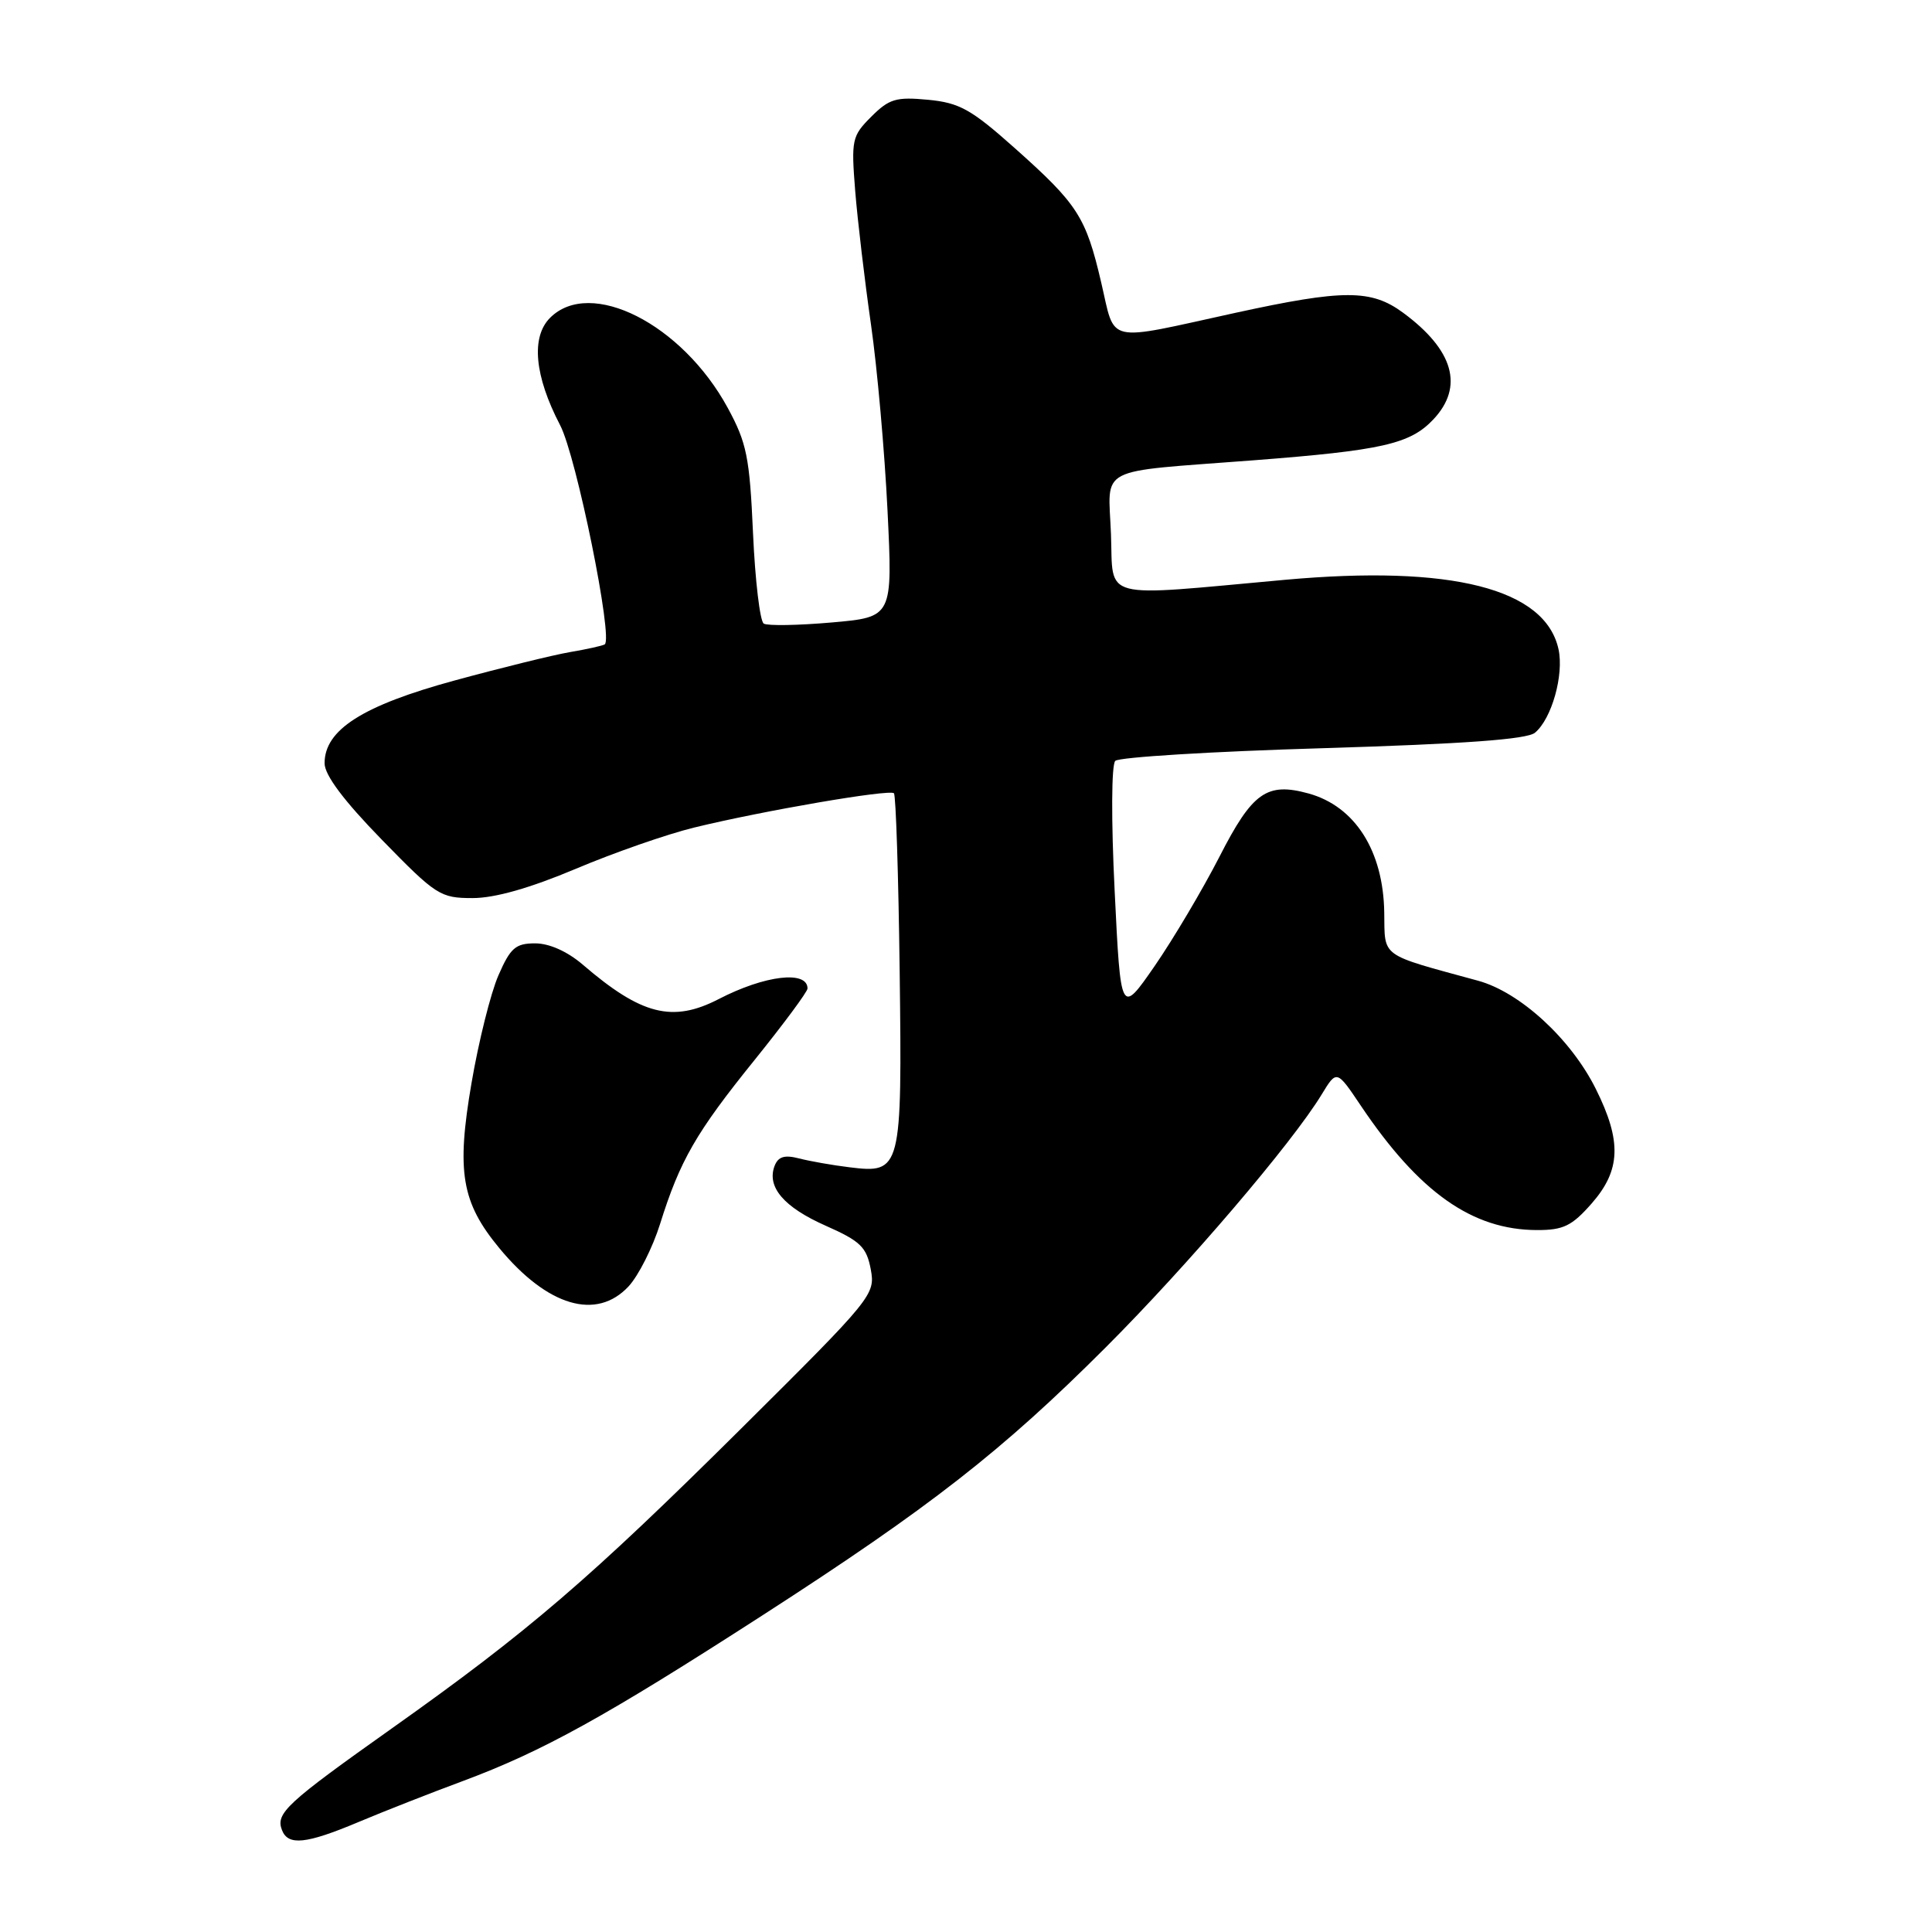 <?xml version="1.0" encoding="UTF-8" standalone="no"?>
<!DOCTYPE svg PUBLIC "-//W3C//DTD SVG 1.1//EN" "http://www.w3.org/Graphics/SVG/1.1/DTD/svg11.dtd" >
<svg xmlns="http://www.w3.org/2000/svg" xmlns:xlink="http://www.w3.org/1999/xlink" version="1.1" viewBox="0 0 256 256">
 <g >
 <path fill="currentColor"
d=" M 47.50 241.43 C 50.80 240.04 57.03 237.59 61.35 235.99 C 71.90 232.06 80.24 227.45 101.00 214.06 C 123.27 199.70 132.80 192.25 146.52 178.53 C 157.37 167.68 171.23 151.44 175.13 145.02 C 177.12 141.75 177.12 141.75 180.31 146.50 C 188.03 157.99 195.08 162.97 203.65 162.99 C 207.15 163.00 208.28 162.45 210.90 159.47 C 214.77 155.06 214.91 151.22 211.45 144.28 C 208.15 137.66 201.41 131.47 195.85 129.95 C 182.71 126.36 183.51 126.95 183.42 120.92 C 183.30 112.74 179.55 106.84 173.39 105.14 C 167.86 103.62 165.95 104.97 161.58 113.53 C 159.33 117.91 155.47 124.42 153.00 128.00 C 148.50 134.50 148.50 134.50 147.70 118.10 C 147.23 108.65 147.27 101.33 147.78 100.82 C 148.27 100.33 160.64 99.57 175.28 99.14 C 194.08 98.57 202.33 97.97 203.39 97.09 C 205.61 95.25 207.25 89.42 206.51 86.02 C 204.74 77.98 192.31 74.83 170.24 76.83 C 145.46 79.08 147.54 79.63 147.21 70.78 C 146.86 61.64 145.00 62.61 166.00 61.00 C 183.16 59.68 186.86 58.84 189.94 55.56 C 194.00 51.24 192.62 46.38 185.92 41.44 C 181.69 38.32 178.01 38.33 163.71 41.45 C 146.23 45.28 147.84 45.65 145.91 37.41 C 143.88 28.72 142.81 27.06 134.42 19.59 C 128.68 14.48 127.14 13.62 122.97 13.22 C 118.74 12.82 117.82 13.09 115.45 15.46 C 112.88 18.03 112.78 18.51 113.32 25.33 C 113.64 29.27 114.58 37.22 115.41 43.00 C 116.24 48.78 117.22 59.86 117.60 67.63 C 118.29 81.77 118.29 81.77 110.21 82.48 C 105.76 82.87 101.71 82.94 101.20 82.63 C 100.70 82.31 100.06 76.93 99.78 70.67 C 99.33 60.56 98.95 58.69 96.42 54.03 C 90.37 42.92 78.23 36.77 72.89 42.11 C 70.34 44.66 70.82 49.82 74.22 56.34 C 76.38 60.47 81.30 84.73 80.12 85.39 C 79.78 85.58 77.70 86.04 75.50 86.41 C 73.30 86.79 66.43 88.48 60.23 90.17 C 48.04 93.49 42.99 96.71 43.01 101.15 C 43.02 102.71 45.55 106.09 50.58 111.25 C 57.78 118.64 58.34 119.00 62.62 119.00 C 65.58 119.00 70.22 117.68 76.30 115.12 C 81.36 112.98 88.42 110.52 92.00 109.65 C 101.14 107.42 117.88 104.55 118.45 105.11 C 118.71 105.37 119.05 115.96 119.21 128.63 C 119.54 155.08 119.43 155.52 112.56 154.67 C 110.33 154.40 107.33 153.87 105.89 153.50 C 103.96 153.00 103.12 153.25 102.64 154.48 C 101.57 157.28 103.86 159.96 109.42 162.42 C 114.01 164.45 114.82 165.24 115.38 168.19 C 116.00 171.54 115.66 171.96 98.26 189.24 C 78.12 209.23 70.02 216.19 51.95 229.00 C 37.96 238.92 36.50 240.26 37.36 242.49 C 38.17 244.60 40.56 244.35 47.50 241.43 Z  M 83.30 170.44 C 84.61 169.02 86.48 165.31 87.46 162.19 C 90.10 153.76 92.22 150.07 99.98 140.46 C 103.84 135.67 107.00 131.41 107.00 130.98 C 107.00 128.55 101.34 129.22 95.24 132.38 C 89.12 135.54 84.99 134.50 77.22 127.82 C 75.18 126.07 72.78 125.00 70.91 125.00 C 68.31 125.00 67.63 125.60 66.04 129.25 C 65.02 131.59 63.42 138.00 62.48 143.50 C 60.46 155.25 61.15 159.32 66.15 165.37 C 72.53 173.10 79.04 175.03 83.30 170.44 Z "/>
</g>
</svg>